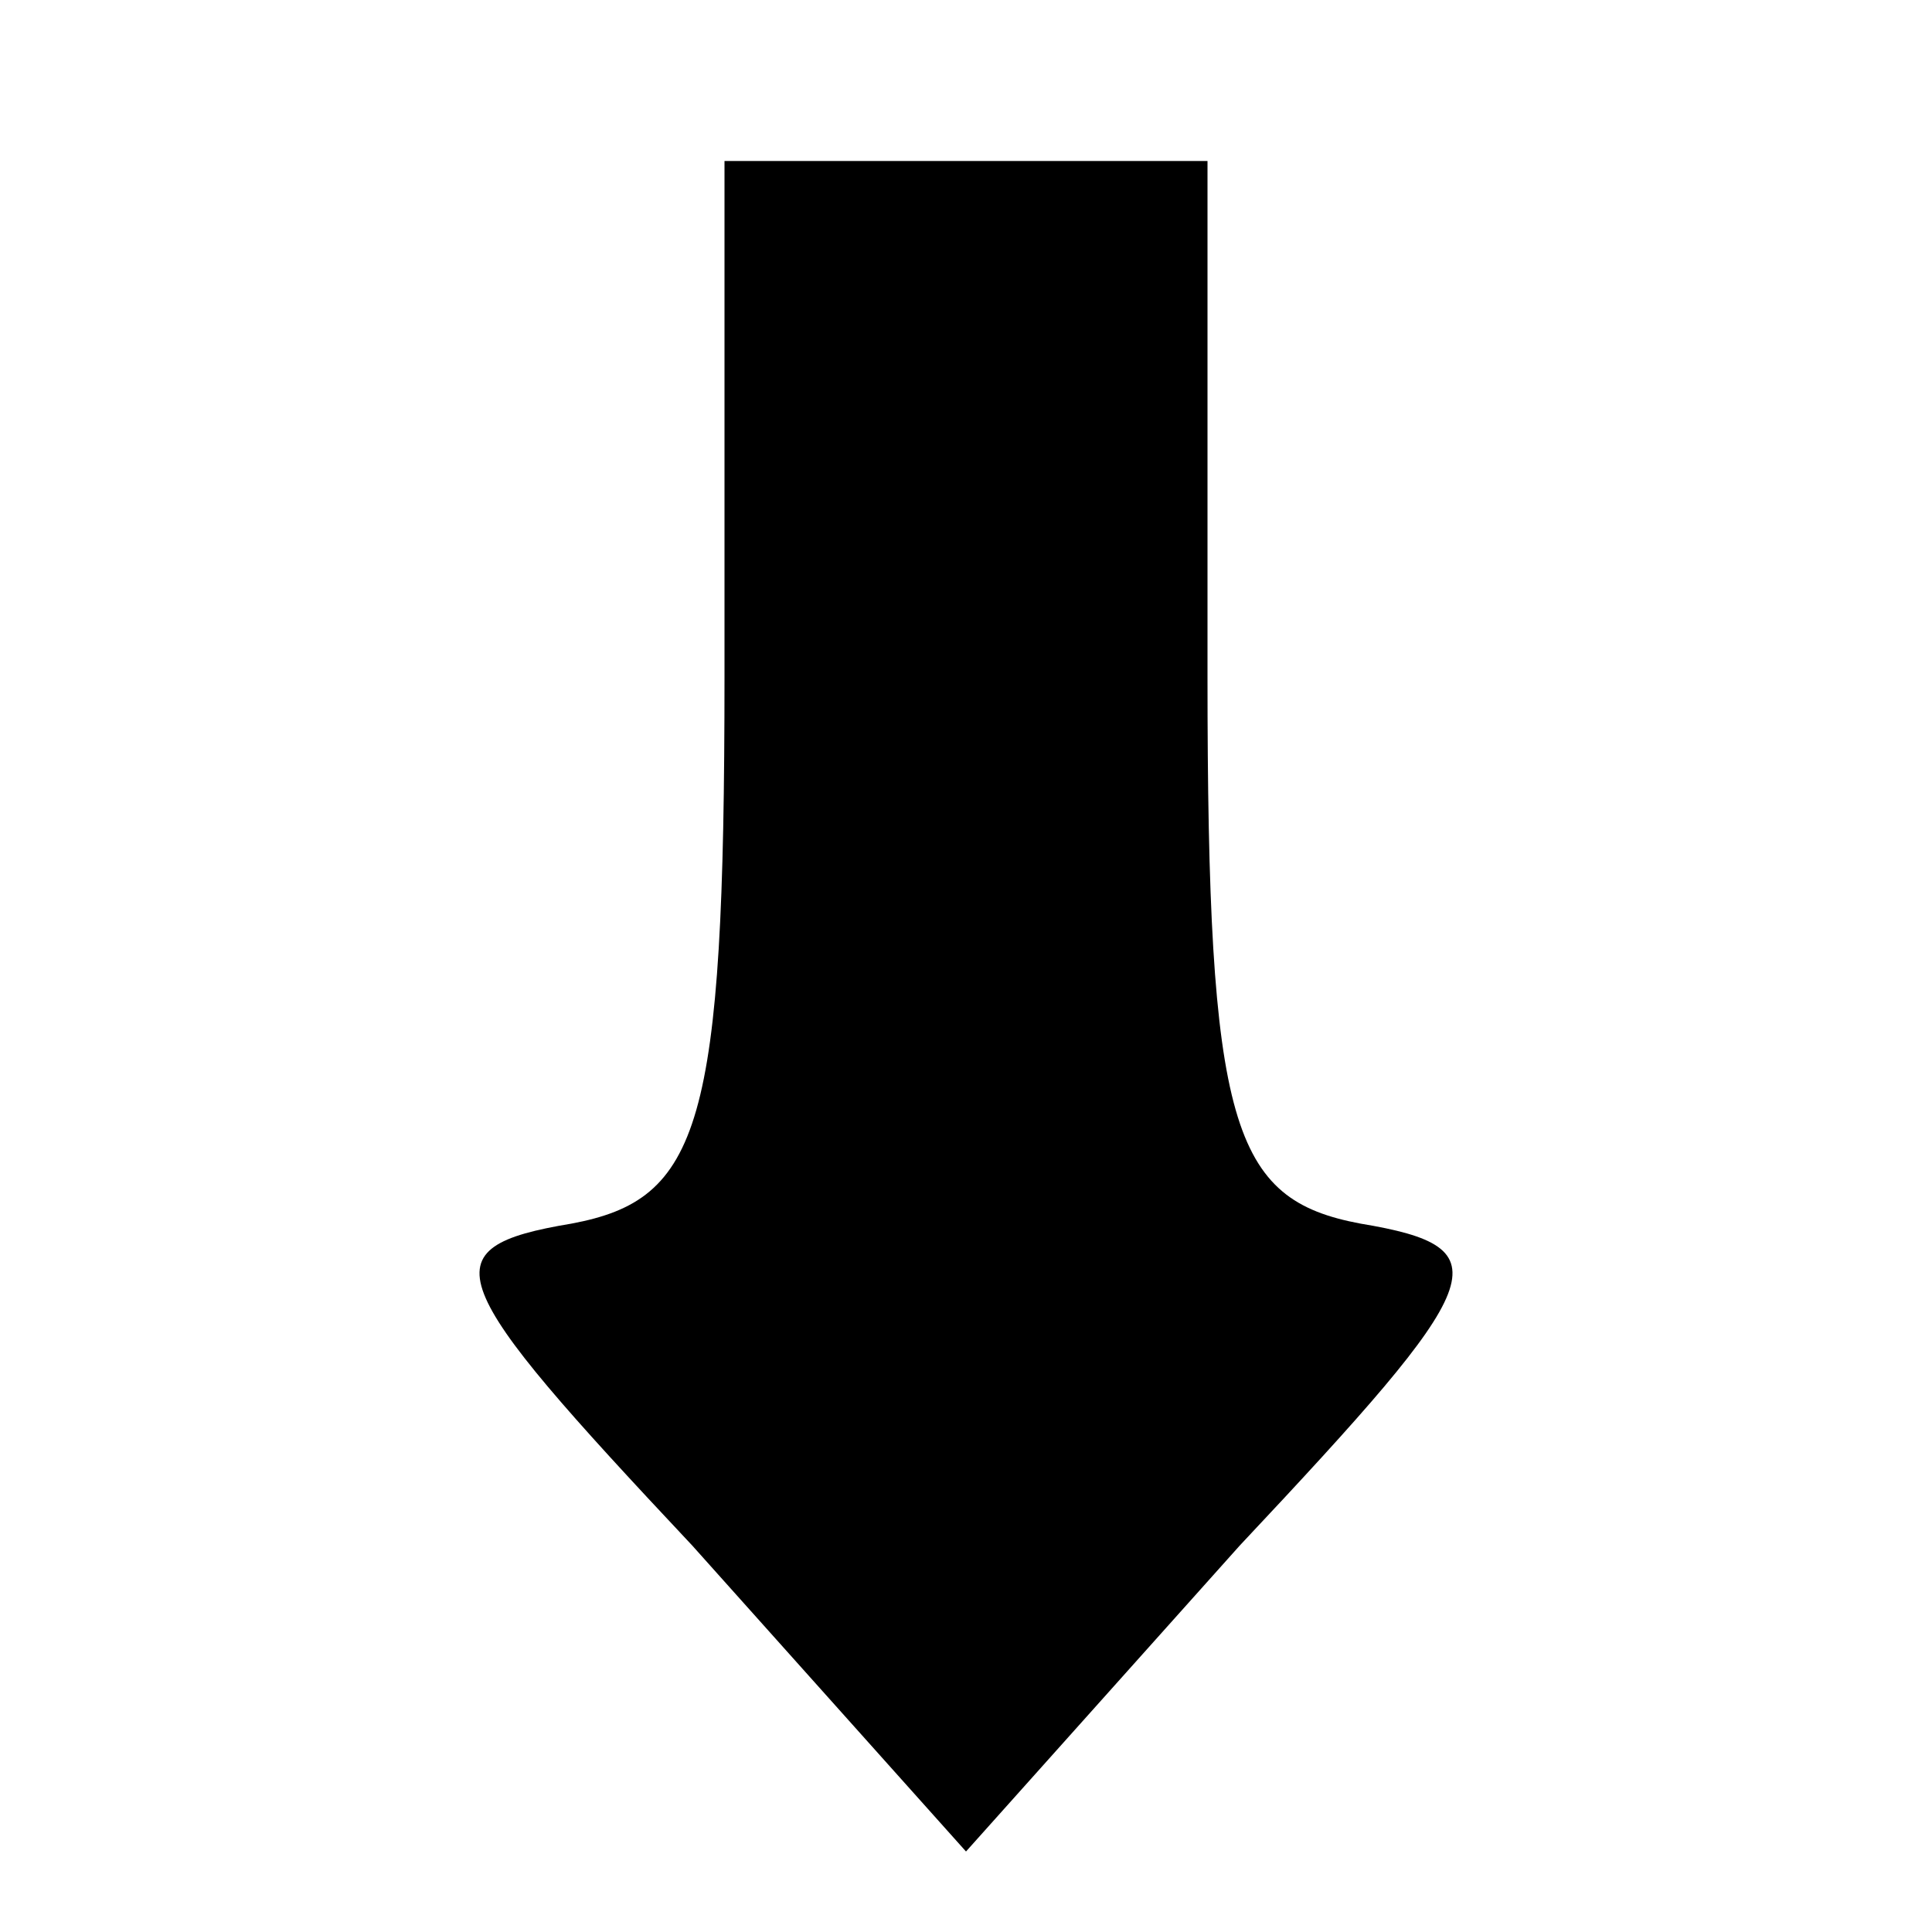 <?xml version="1.0" standalone="no"?>
<!DOCTYPE svg PUBLIC "-//W3C//DTD SVG 20010904//EN"
 "http://www.w3.org/TR/2001/REC-SVG-20010904/DTD/svg10.dtd">
<svg version="1.0" xmlns="http://www.w3.org/2000/svg"
 width="24pt" height="24pt" viewBox="0 0 24 24"
 preserveAspectRatio="xMidYMid meet">

<g transform="translate(0,24) scale(0.1,-0.1)"
fill="#000000" stroke="none">
<path d="M90 156 c0 -56 -3 -65 -19 -68 -18 -3 -16 -7 15 -40 l34 -38 34 38
c31 33 33 37 15 40 -16 3 -19 12 -19 68 l0 64 -30 0 -30 0 0 -64z"/>
</g>
</svg>
